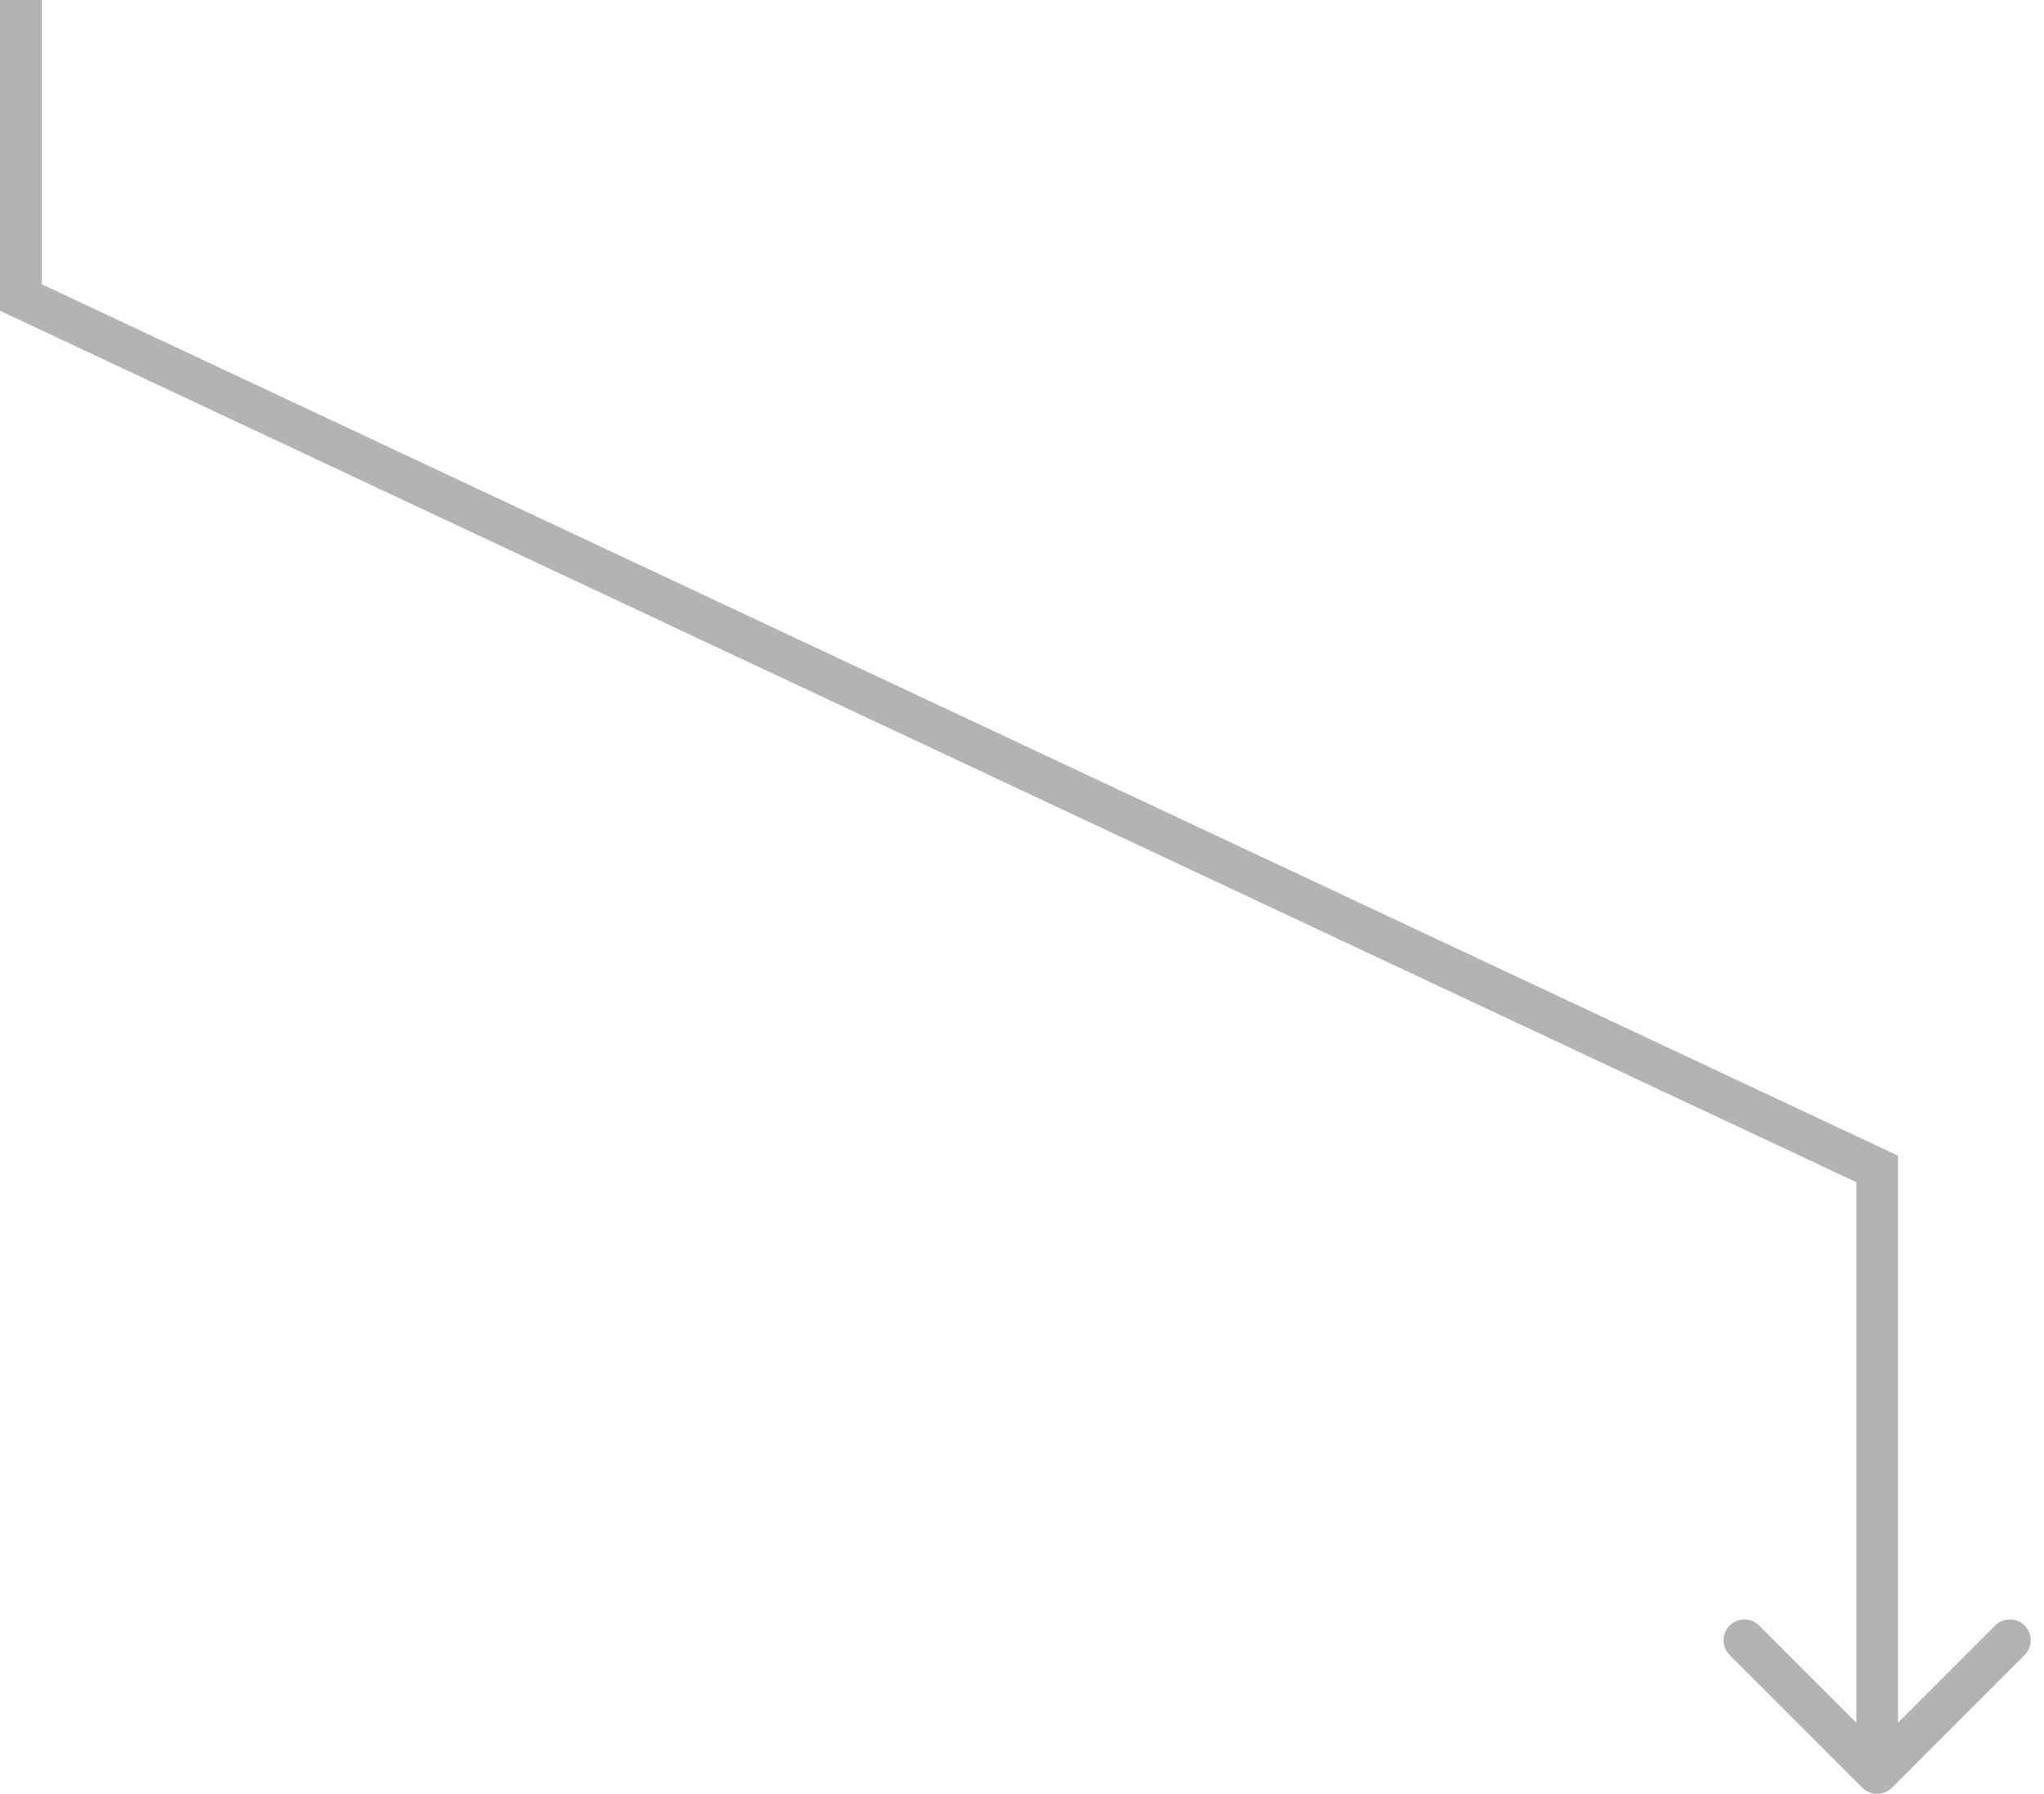 <svg width="98" height="86" viewBox="0 0 98 86" fill="none" xmlns="http://www.w3.org/2000/svg">
<path d="M90 56.038L91 56.038L91 55.403L90.425 55.133L90 56.038ZM89.293 85.707C89.683 86.098 90.316 86.098 90.707 85.707L97.071 79.343C97.462 78.953 97.462 78.32 97.071 77.929C96.68 77.538 96.047 77.538 95.657 77.929L90 83.586L84.343 77.929C83.953 77.538 83.319 77.538 82.929 77.929C82.538 78.319 82.538 78.953 82.929 79.343L89.293 85.707ZM1 14.262L-6.38892e-07 14.262L-6.67351e-07 14.897L0.575 15.167L1 14.262ZM89 56.038L89 85L91 85L91 56.038L89 56.038ZM7.62939e-06 -4.37361e-06L-6.38892e-07 14.262L2 14.262L2 -3.2184e-06L7.62939e-06 -4.37361e-06ZM0.575 15.167L89.575 56.943L90.425 55.133L1.425 13.357L0.575 15.167Z" fill="black" fill-opacity="0.3"/>
</svg>

